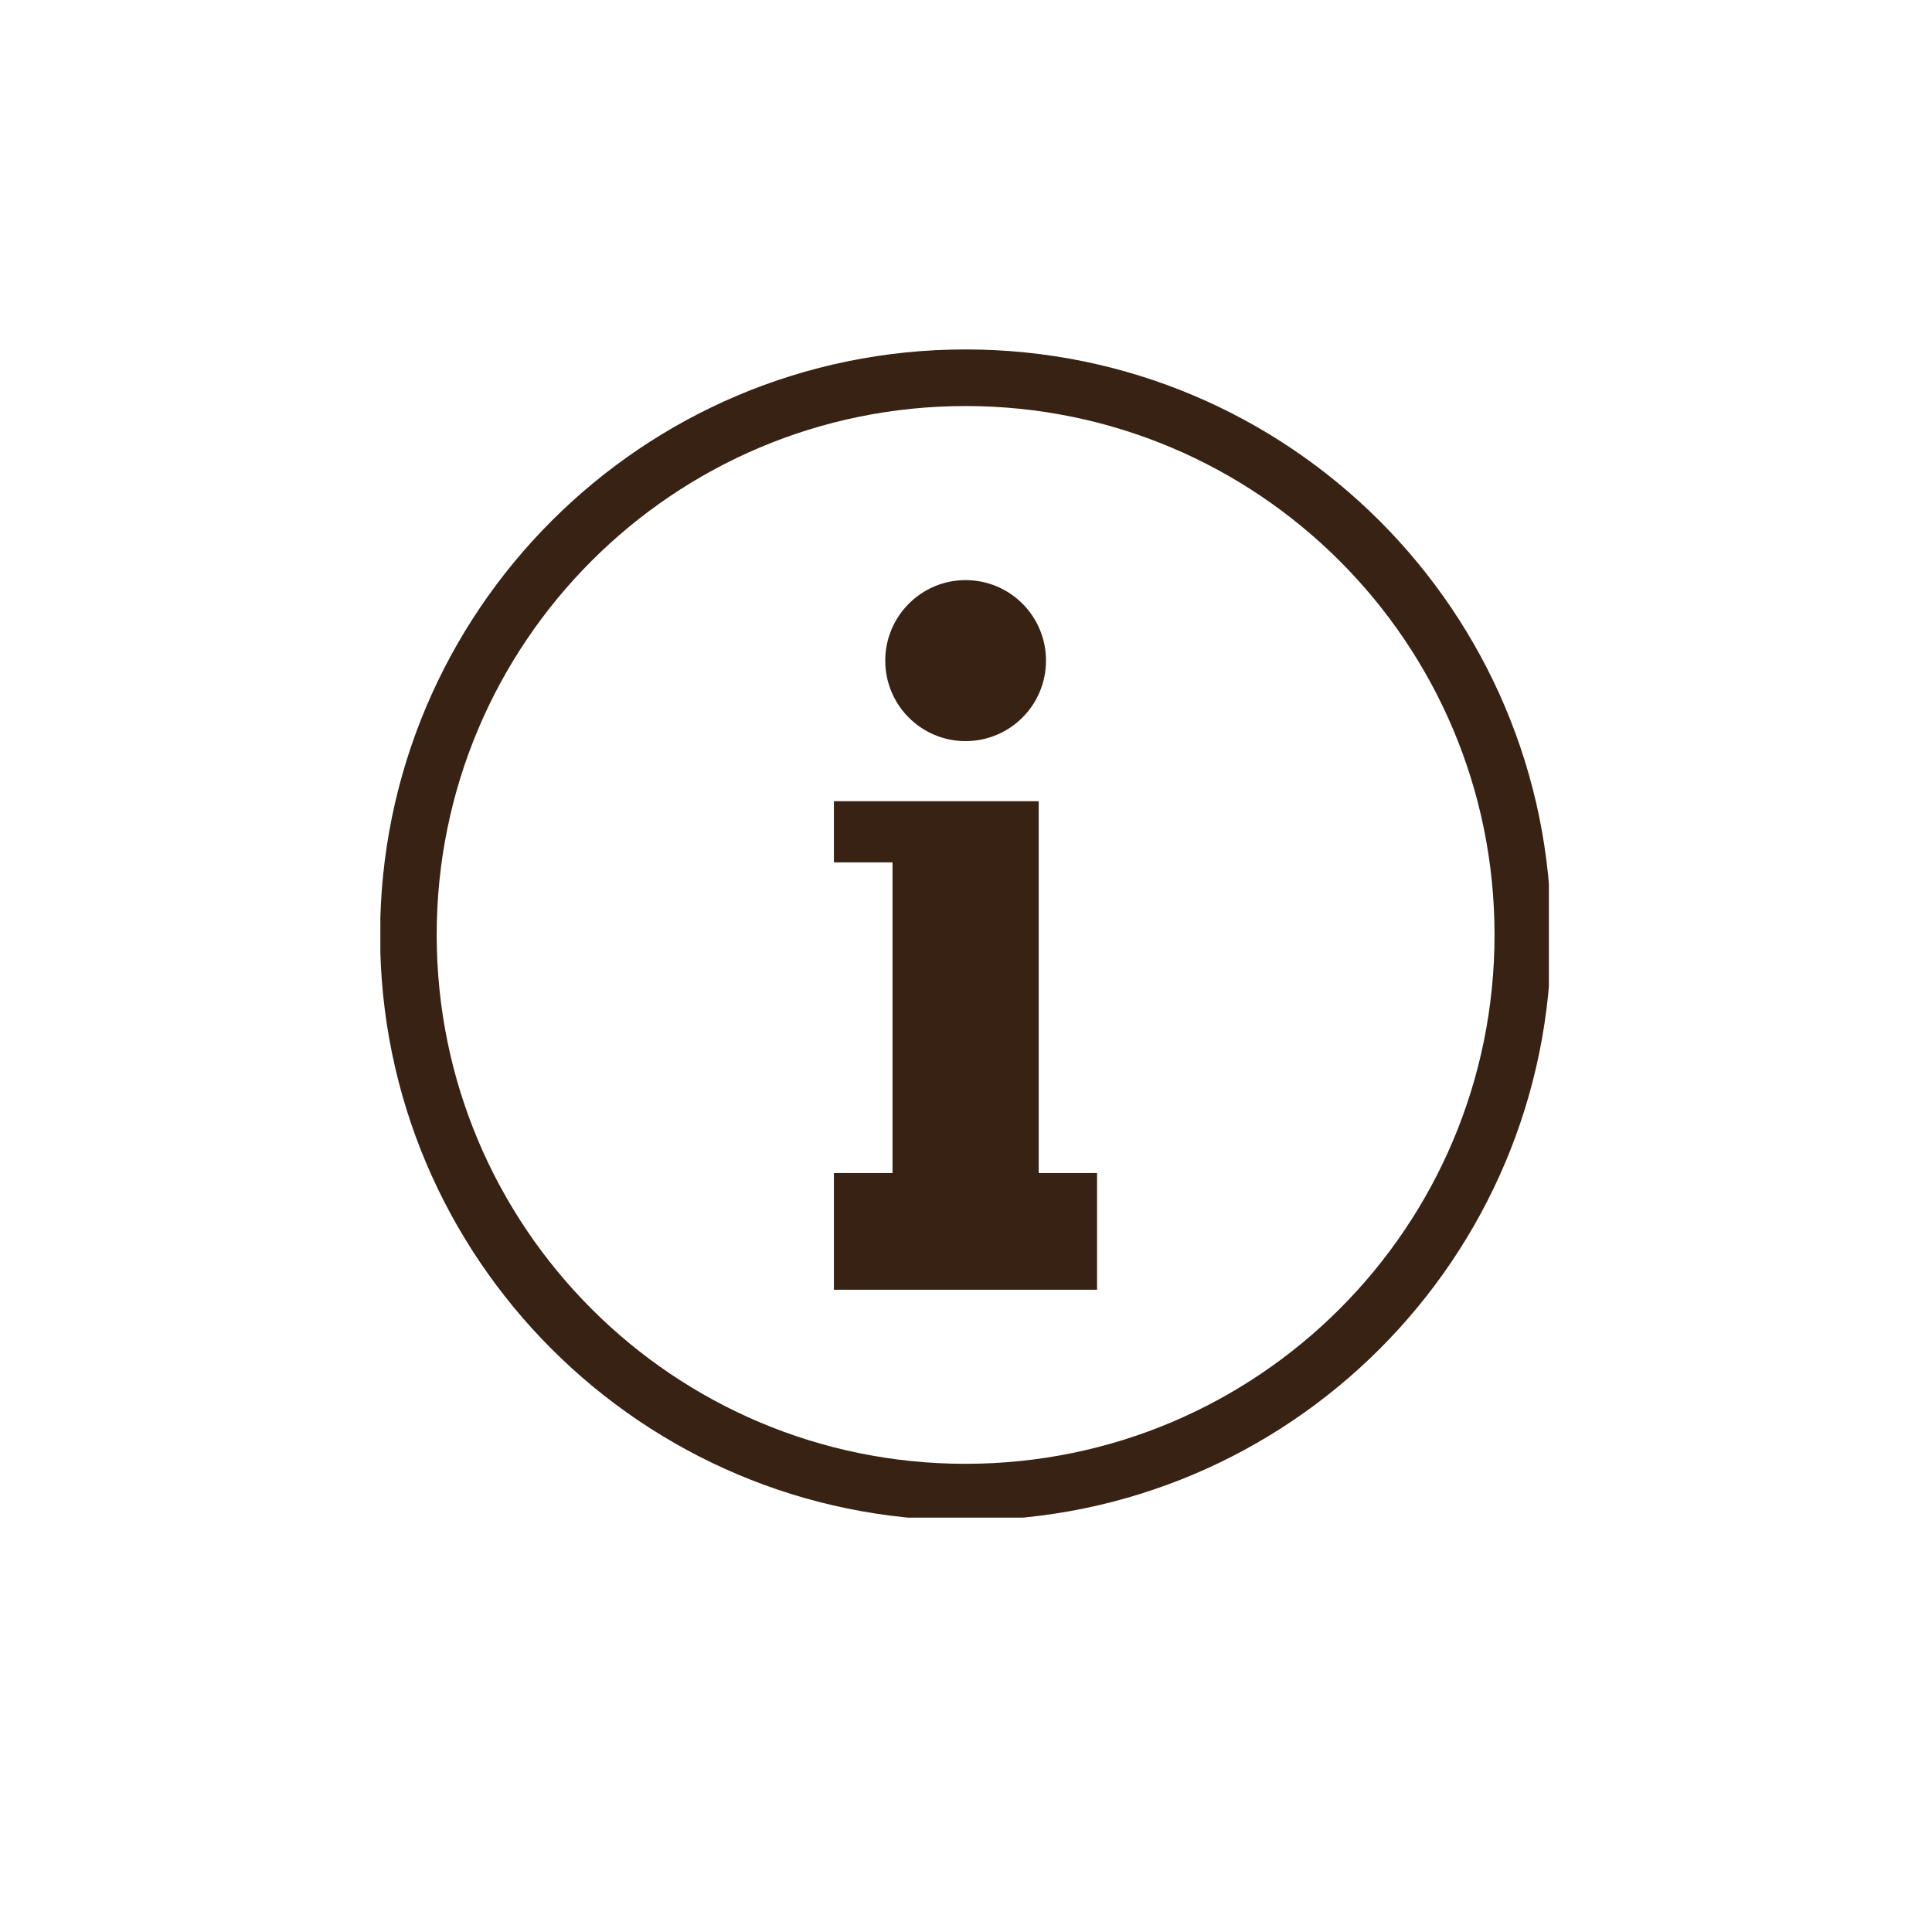 <svg xmlns="http://www.w3.org/2000/svg" xmlns:xlink="http://www.w3.org/1999/xlink" width="40" zoomAndPan="magnify" viewBox="0 0 30 30" height="40" preserveAspectRatio="xMidYMid meet" version="1.0"><defs><clipPath id="9838357dd6"><path d="M 5.906 5.422 L 24.051 5.422 L 24.051 23.566 L 5.906 23.566 Z M 5.906 5.422 " clip-rule="nonzero"/></clipPath></defs><g clip-path="url(#9838357dd6)"><path fill="#382213" d="M 14.992 5.426 C 20.016 5.426 24.086 9.496 24.086 14.52 C 24.086 19.539 20.016 23.609 14.992 23.609 C 9.973 23.609 5.902 19.539 5.902 14.52 C 5.902 9.496 9.973 5.426 14.992 5.426 Z M 14.992 9.008 C 15.684 9.008 16.242 9.566 16.242 10.258 C 16.242 10.949 15.684 11.508 14.992 11.508 C 14.305 11.508 13.746 10.949 13.746 10.258 C 13.746 9.57 14.305 9.008 14.992 9.008 Z M 13.859 12.441 L 16.129 12.441 L 16.129 18.215 L 17.035 18.215 L 17.035 20.027 L 12.949 20.027 L 12.949 18.215 L 13.859 18.215 L 13.859 13.391 L 12.949 13.391 L 12.949 12.441 Z M 14.992 6.305 C 10.457 6.305 6.781 9.98 6.781 14.516 C 6.781 19.055 10.457 22.73 14.992 22.73 C 19.531 22.73 23.207 19.055 23.207 14.516 C 23.207 9.98 19.531 6.305 14.992 6.305 Z M 14.992 6.305 " fill-opacity="1" fill-rule="nonzero"/></g></svg>